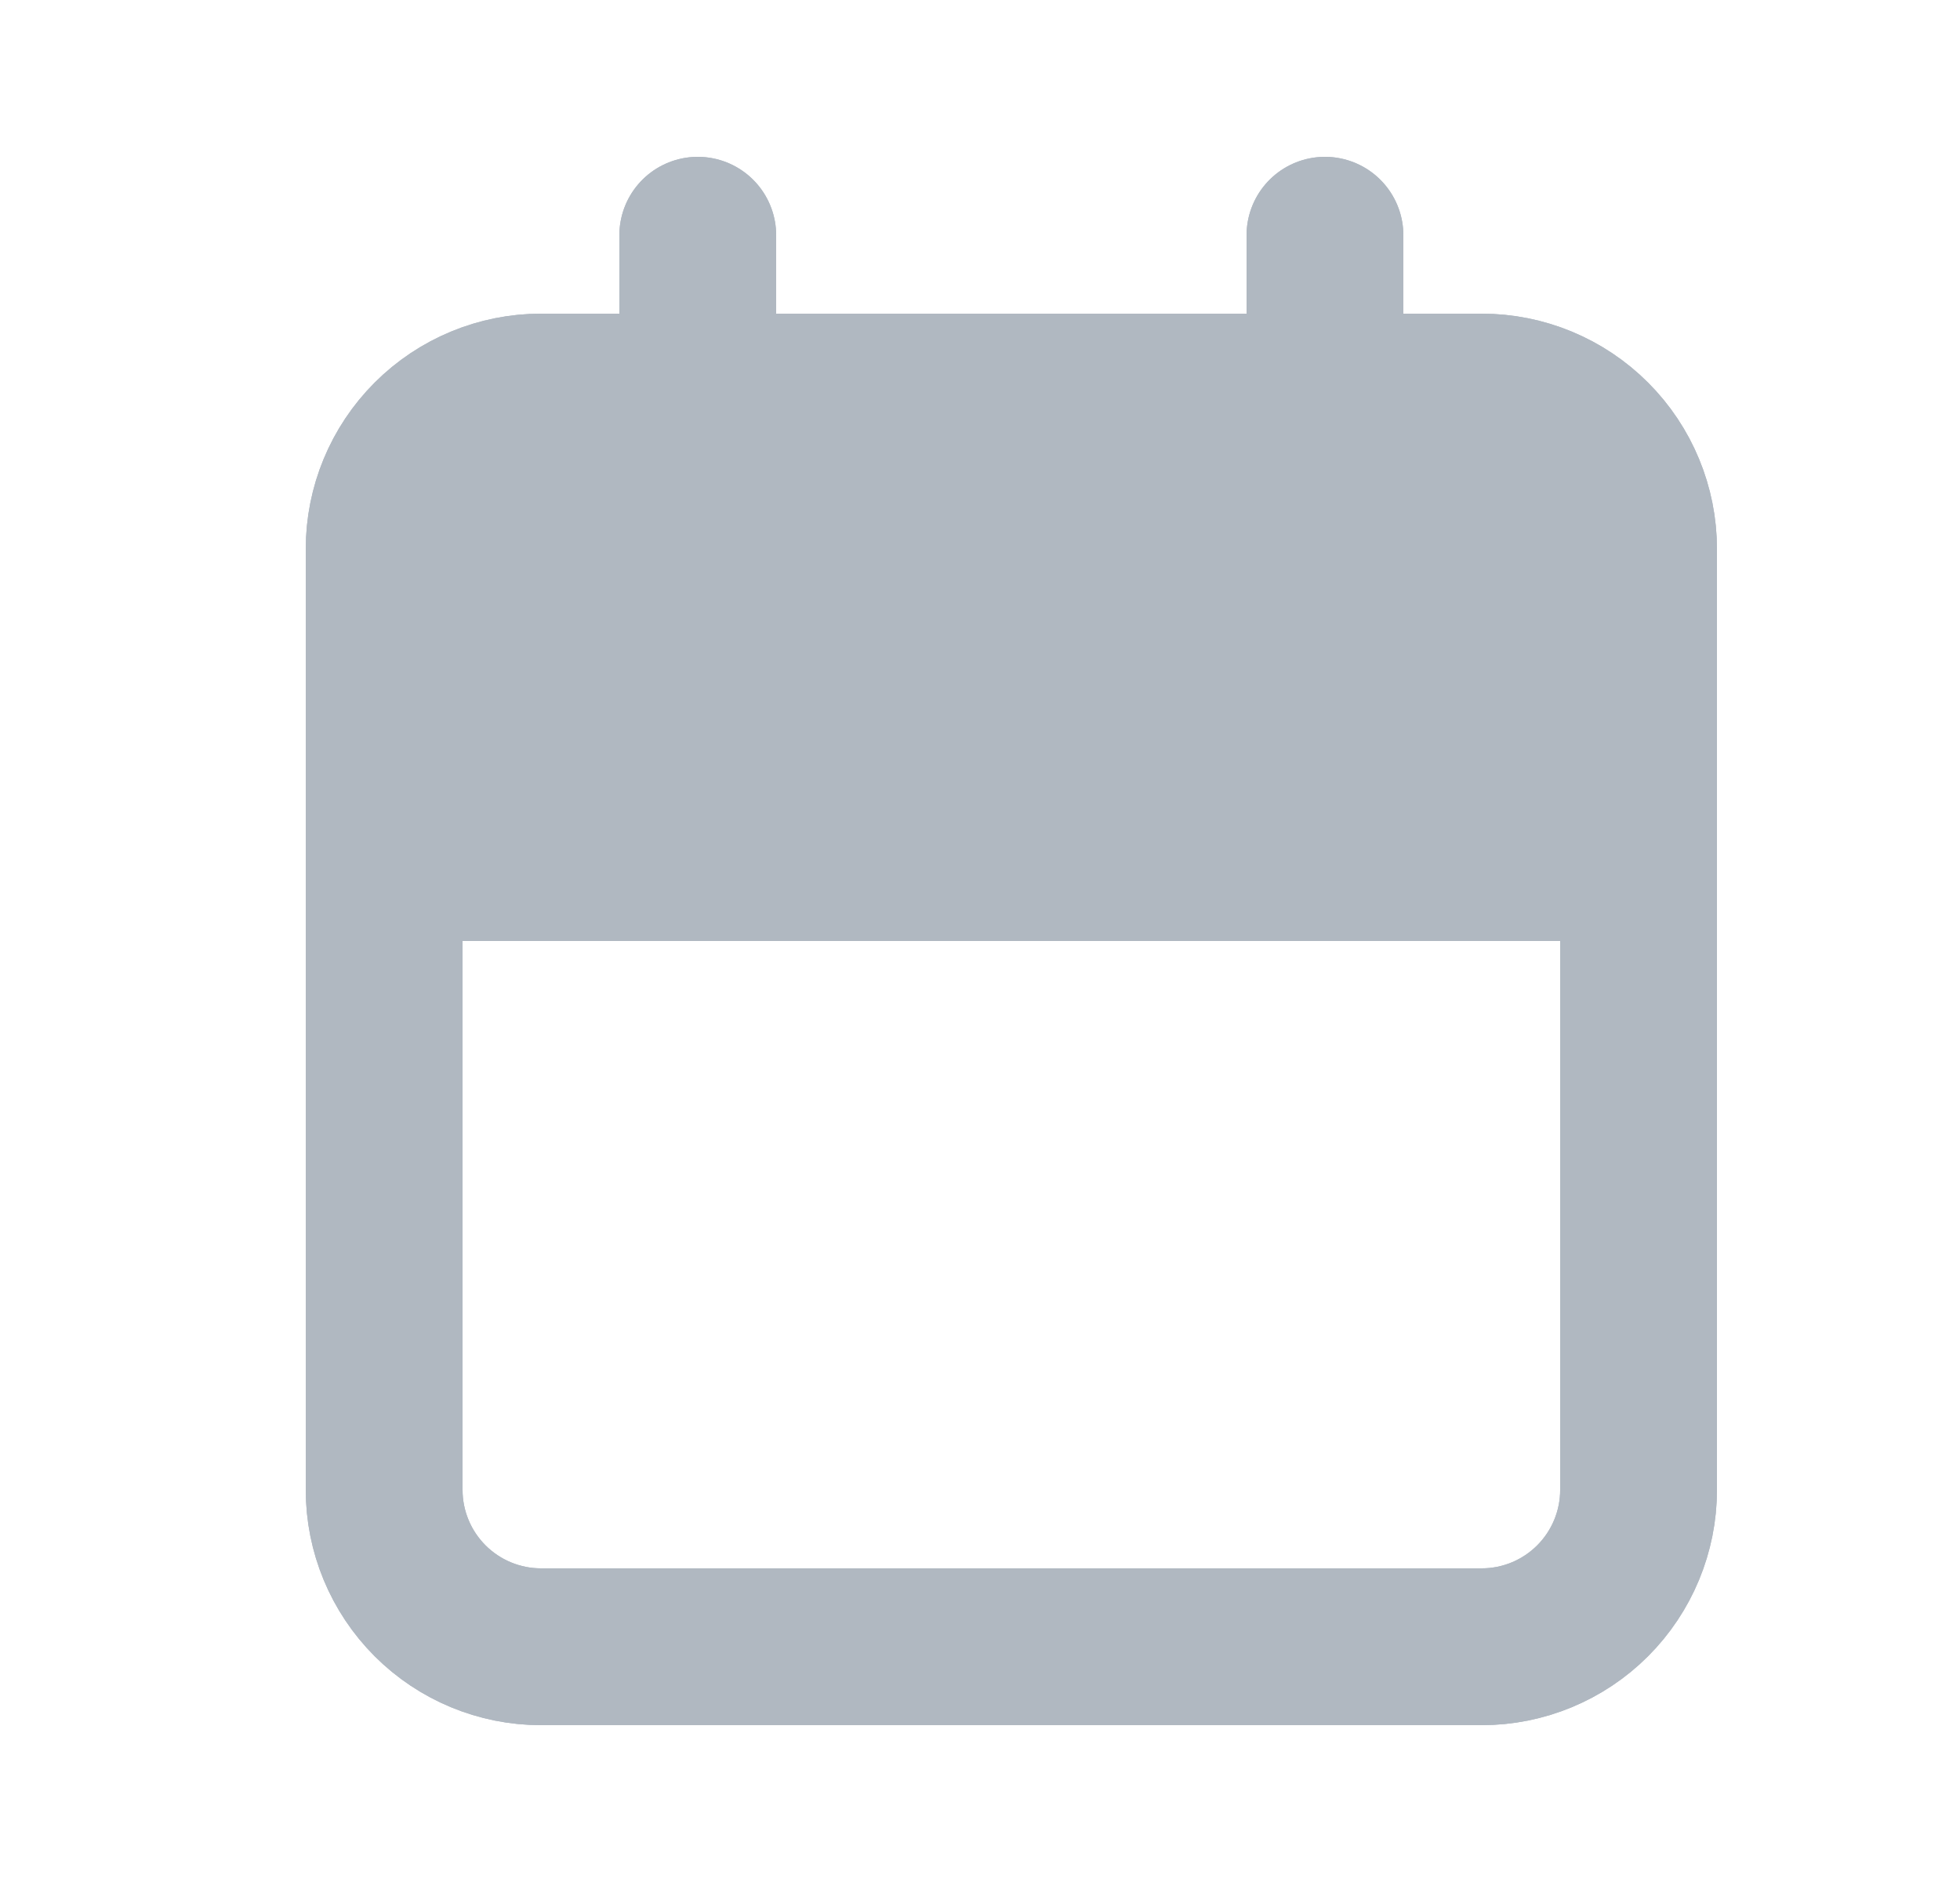 <svg width="25" height="24" viewBox="0 0 25 24" fill="none" xmlns="http://www.w3.org/2000/svg">
<path d="M16.9 3V7M8.9 3V7M4.9 11H20.9M4.9 7C4.9 6.47 5.111 5.961 5.486 5.586C5.861 5.211 6.37 5 6.9 5H18.9C19.431 5 19.939 5.211 20.314 5.586C20.689 5.961 20.9 6.47 20.9 7V19C20.9 19.53 20.689 20.039 20.314 20.414C19.939 20.789 19.431 21 18.9 21H6.9C6.37 21 5.861 20.789 5.486 20.414C5.111 20.039 4.9 19.53 4.9 19V7Z" stroke="#B0B8C1" stroke-width="2" stroke-linecap="round" stroke-linejoin="round"/>
<path d="M16.9 3V7M8.9 3V7M4.9 11H20.9M4.9 7C4.9 6.47 5.111 5.961 5.486 5.586C5.861 5.211 6.37 5 6.9 5H18.9C19.431 5 19.939 5.211 20.314 5.586C20.689 5.961 20.9 6.47 20.9 7V19C20.9 19.53 20.689 20.039 20.314 20.414C19.939 20.789 19.431 21 18.9 21H6.9C6.37 21 5.861 20.789 5.486 20.414C5.111 20.039 4.9 19.53 4.9 19V7Z" stroke="#B0B8C1" stroke-width="2" stroke-linecap="round" stroke-linejoin="round"/>
<rect x="5" y="5" width="16" height="6" fill="#B0B8C1"/>
</svg>
